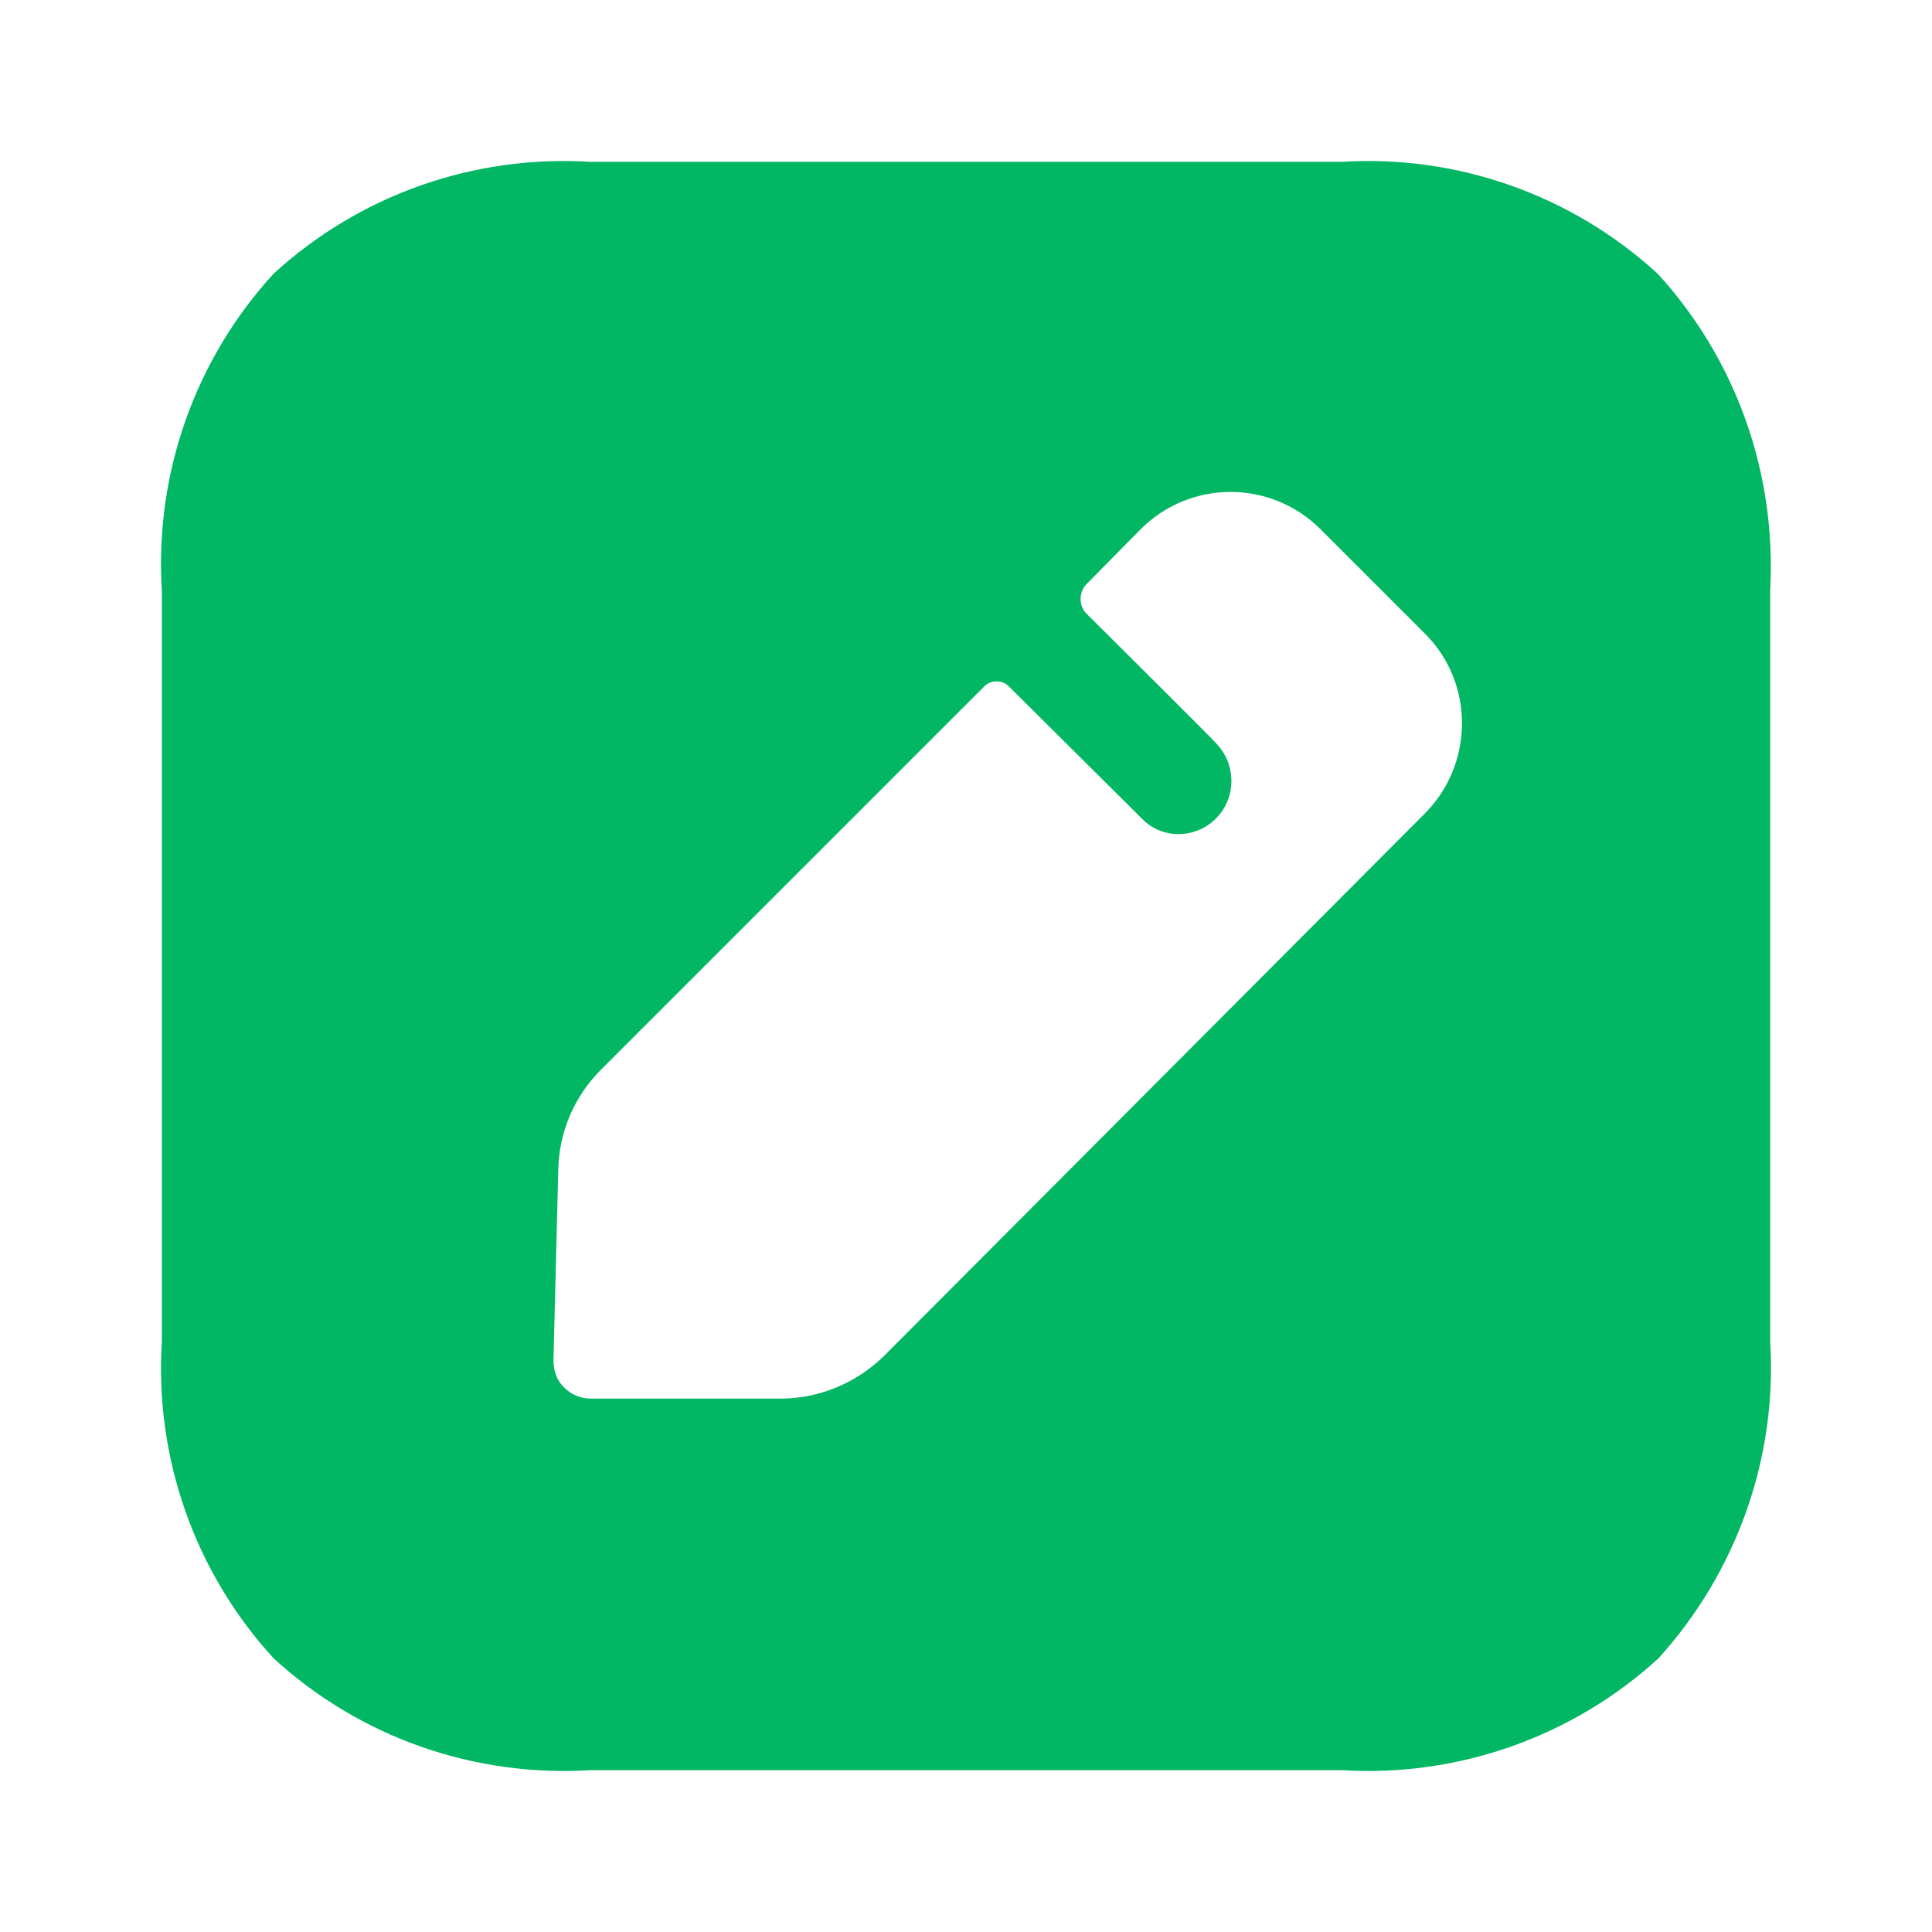 <svg width="30" height="30" viewBox="0 0 30 30" fill="none" xmlns="http://www.w3.org/2000/svg">
<path fill-rule="evenodd" clip-rule="evenodd" d="M20.832 2.513C22.63 2.401 24.403 3.025 25.739 4.249C26.963 5.585 27.587 7.358 27.487 9.169V20.831C27.6 22.642 26.963 24.415 25.752 25.751C24.415 26.975 22.63 27.599 20.832 27.487H9.169C7.358 27.599 5.585 26.975 4.249 25.751C3.025 24.415 2.401 22.642 2.513 20.831V9.169C2.401 7.358 3.025 5.585 4.249 4.249C5.585 3.025 7.358 2.401 9.169 2.513H20.832ZM13.726 21.056L22.13 12.627C22.892 11.853 22.892 10.604 22.13 9.843L20.507 8.22C19.733 7.445 18.484 7.445 17.71 8.22L16.873 9.069C16.748 9.194 16.748 9.406 16.873 9.531C16.873 9.531 18.859 11.504 18.896 11.554C19.034 11.703 19.121 11.903 19.121 12.128C19.121 12.578 18.759 12.952 18.297 12.952C18.084 12.952 17.885 12.865 17.747 12.727L15.662 10.655C15.562 10.555 15.387 10.555 15.287 10.655L9.331 16.611C8.919 17.023 8.682 17.572 8.669 18.159L8.594 21.119C8.594 21.281 8.644 21.431 8.757 21.543C8.869 21.656 9.019 21.718 9.181 21.718H12.116C12.715 21.718 13.289 21.481 13.726 21.056Z" fill="#01B763"/>
</svg>
